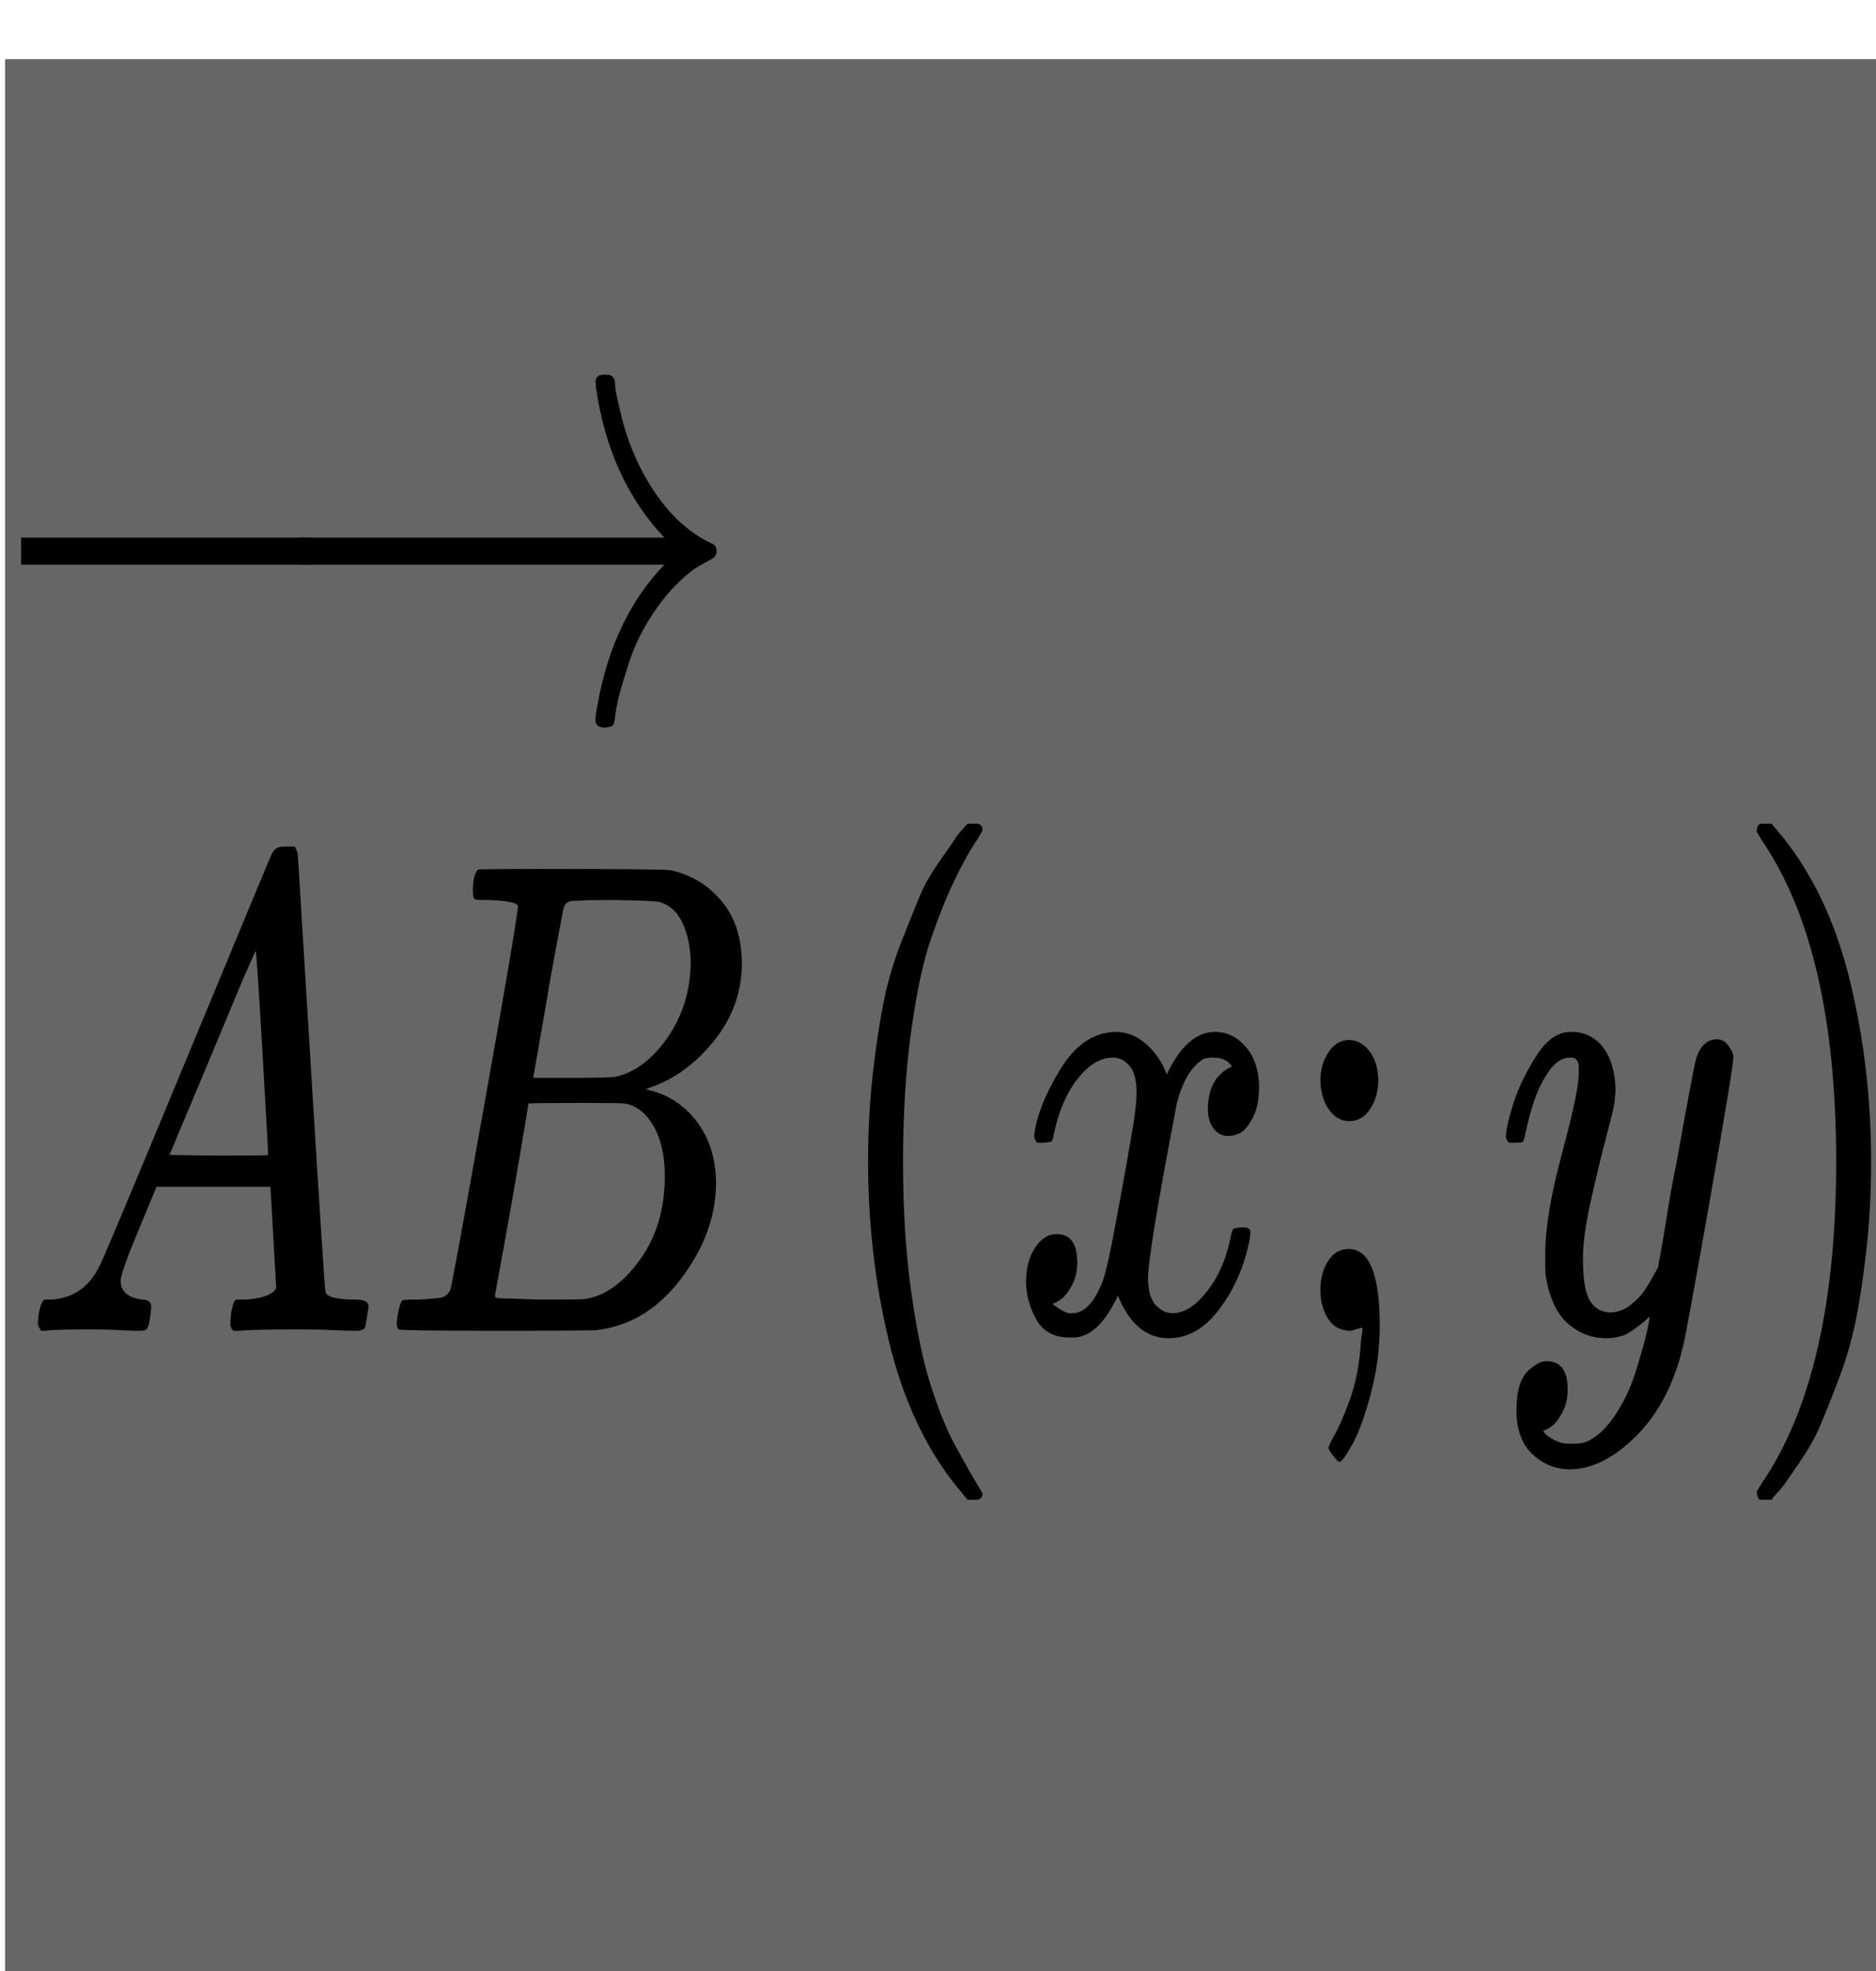 <?xml version="1.0" encoding="UTF-8" standalone="no"?>
<svg
   width="27.312px"
   height="28.704px"
   viewBox="0 -1586 1509 1586"
   aria-hidden="true"
   style=""
   version="1.1"
   id="svg32"
   sodipodi:docname="vector-coordinates.svg"
   inkscape:version="1.1.2 (0a00cf5339, 2022-02-04)"
   xmlns:inkscape="http://www.inkscape.org/namespaces/inkscape"
   xmlns:sodipodi="http://sodipodi.sourceforge.net/DTD/sodipodi-0.dtd"
   xmlns:xlink="http://www.w3.org/1999/xlink"
   xmlns="http://www.w3.org/2000/svg"
   xmlns:svg="http://www.w3.org/2000/svg">
  <sodipodi:namedview
     id="namedview34"
     pagecolor="#ffffff"
     bordercolor="#666666"
     borderopacity="1.0"
     inkscape:pageshadow="2"
     inkscape:pageopacity="0.27843137"
     inkscape:pagecheckerboard="false"
     showgrid="false"
     inkscape:zoom="21.94816"
     inkscape:cx="14.055848"
     inkscape:cy="15.741638"
     inkscape:window-width="1920"
     inkscape:window-height="1001"
     inkscape:window-x="0"
     inkscape:window-y="0"
     inkscape:window-maximized="1"
     inkscape:current-layer="layer1" />
  <defs
     id="defs6">
    <linearGradient
       id="linearGradient1468"
       inkscape:swatch="solid">
      <stop
         style="stop-color:#afa0c1;stop-opacity:1;"
         offset="0"
         id="stop1466" />
    </linearGradient>
    <color-profile
       name="Blue"
       xlink:href="file:///usr/share/color/icc/colord/Bluish.icc"
       id="color-profile339" />
    <path
       id="MJX-11-TEX-I-1D434"
       d="M208 74Q208 50 254 46Q272 46 272 35Q272 34 270 22Q267 8 264 4T251 0Q249 0 239 0T205 1T141 2Q70 2 50 0H42Q35 7 35 11Q37 38 48 46H62Q132 49 164 96Q170 102 345 401T523 704Q530 716 547 716H555H572Q578 707 578 706L606 383Q634 60 636 57Q641 46 701 46Q726 46 726 36Q726 34 723 22Q720 7 718 4T704 0Q701 0 690 0T651 1T578 2Q484 2 455 0H443Q437 6 437 9T439 27Q443 40 445 43L449 46H469Q523 49 533 63L521 213H283L249 155Q208 86 208 74ZM516 260Q516 271 504 416T490 562L463 519Q447 492 400 412L310 260L413 259Q516 259 516 260Z" />
    <path
       id="MJX-11-TEX-I-1D435"
       d="M231 637Q204 637 199 638T194 649Q194 676 205 682Q206 683 335 683Q594 683 608 681Q671 671 713 636T756 544Q756 480 698 429T565 360L555 357Q619 348 660 311T702 219Q702 146 630 78T453 1Q446 0 242 0Q42 0 39 2Q35 5 35 10Q35 17 37 24Q42 43 47 45Q51 46 62 46H68Q95 46 128 49Q142 52 147 61Q150 65 219 339T288 628Q288 635 231 637ZM649 544Q649 574 634 600T585 634Q578 636 493 637Q473 637 451 637T416 636H403Q388 635 384 626Q382 622 352 506Q352 503 351 500L320 374H401Q482 374 494 376Q554 386 601 434T649 544ZM595 229Q595 273 572 302T512 336Q506 337 429 337Q311 337 310 336Q310 334 293 263T258 122L240 52Q240 48 252 48T333 46Q422 46 429 47Q491 54 543 105T595 229Z" />
    <path
       id="MJX-11-TEX-S4-2192"
       d="M56 237T56 250T70 270H835Q719 357 692 493Q692 494 692 496T691 499Q691 511 708 511H711Q720 511 723 510T729 506T732 497T735 481T743 456Q765 389 816 336T935 261Q944 258 944 250Q944 244 939 241T915 231T877 212Q836 186 806 152T761 85T740 35T732 4Q730 -6 727 -8T711 -11Q691 -11 691 0Q691 7 696 25Q728 151 835 230H70Q56 237 56 250Z" />
    <path
       id="MJX-11-TEX-S4-2212"
       d="M84 237T84 250T98 270H679Q694 262 694 250T679 230H98Q84 237 84 250Z" />
  </defs>
  <g
     inkscape:groupmode="layer"
     id="layer1"
     inkscape:label="Bg"
     style="display:inline">
    <rect
       id="rect649"
       width="1510.086"
       height="1540.223"
       x="4.031"
       y="-1538.416"
       style="stroke-width:55.254;fill-opacity:1;fill:#666665;stroke-miterlimit:4;stroke-dasharray:none" />
    <g
       stroke="currentColor"
       fill="currentColor"
       stroke-width="0"
       transform="matrix(0.385,0,0,-0.544,16.932,-515.342)"
       id="g57">
      <g
         data-mml-node="math"
         id="g55">
        <g
           data-mml-node="mover"
           id="g31">
          <g
             data-mml-node="mrow"
             id="g21">
            <g
               data-mml-node="mi"
               id="g15">
              <path
                 id="use13"
                 d="m 208,74 q 0,-24 46,-28 18,0 18,-11 0,-1 -2,-13 Q 267,8 264,4 261,0 251,0 249,0 239,0 229,0 205,1 181,2 141,2 70,2 50,0 h -8 q -7,7 -7,11 2,27 13,35 h 14 q 70,3 102,50 6,6 181,305 175,299 178,303 7,12 24,12 h 8 17 q 6,-9 6,-10 l 28,-323 q 28,-323 30,-326 5,-11 65,-11 25,0 25,-10 0,-2 -3,-14 Q 720,7 718,4 716,1 704,0 701,0 690,0 679,0 651,1 623,2 578,2 484,2 455,0 h -12 q -6,6 -6,9 0,3 2,18 4,13 6,16 l 4,3 h 20 q 54,3 64,17 L 521,213 H 283 L 249,155 Q 208,86 208,74 Z m 308,186 q 0,11 -12,156 -12,145 -14,146 L 463,519 Q 447,492 400,412 l -90,-152 103,-1 q 103,0 103,1 z" />
            </g>
            <g
               data-mml-node="mi"
               transform="translate(750)"
               id="g19">
              <path
                 id="use17"
                 d="m 231,637 q -27,0 -32,1 -5,1 -5,11 0,27 11,33 1,1 130,1 259,0 273,-2 63,-10 105,-45 42,-35 43,-92 0,-64 -58,-115 -58,-51 -133,-69 l -10,-3 q 64,-9 105,-46 41,-37 42,-92 Q 702,146 630,78 558,10 453,1 446,0 242,0 42,0 39,2 q -4,3 -4,8 0,7 2,14 5,19 10,21 4,1 15,1 h 6 q 27,0 60,3 14,3 19,12 3,4 72,278 69,274 69,289 0,7 -57,9 z m 418,-93 q 0,30 -15,56 -15,26 -49,34 -7,2 -92,3 -20,0 -42,0 -22,0 -35,-1 h -13 q -15,-1 -19,-10 -2,-4 -32,-120 0,-3 -1,-6 L 320,374 h 81 q 81,0 93,2 60,10 107,58 47,48 48,110 z M 595,229 q 0,44 -23,73 -23,29 -60,34 -6,1 -83,1 -118,0 -119,-1 0,-2 -17,-73 -17,-71 -35,-141 L 240,52 q 0,-4 12,-4 12,0 81,-2 89,0 96,1 62,7 114,58 52,51 52,124 z" />
            </g>
          </g>
          <g
             data-mml-node="mo"
             transform="translate(0,903)"
             id="g29">
            <path
               id="use23"
               d="m 565,237 q 0,0 0,13 0,13 14,20 h 765 q -116,87 -143,223 0,1 0,3 0,2 -1,3 0,12 17,12 h 3 q 9,0 12,-1 3,-1 6,-4 3,-3 3,-9 0,-6 3,-16 3,-10 8,-25 22,-67 73,-120 51,-53 119,-75 9,-3 9,-11 0,-6 -5,-9 -5,-3 -24,-10 -19,-7 -38,-19 -41,-26 -71,-60 -30,-34 -45,-67 -15,-33 -21,-50 -6,-17 -8,-31 -2,-10 -5,-12 -3,-2 -16,-3 -20,0 -20,11 0,7 5,25 32,126 139,205 H 579 q -14,7 -14,20 z" />
            <svg
               width="609"
               height="865"
               x="0"
               y="-182"
               viewBox="152.2 -182 609 865"
               version="1.1"
               id="svg27">
              <path
                 id="use25"
                 d="m 98.616,237 q 0,0 0,13 0,13 16.436,20 h 682.094 q 17.61,-8 17.61,-20 0,-12 -17.61,-20 H 115.052 q -16.436,7 -16.436,20 z"
                 style="stroke-width:0" />
            </svg>
          </g>
        </g>
        <g
           data-mml-node="mrow"
           transform="translate(1675.7)"
           id="g53">
          <g
             data-mml-node="mo"
             id="g35">
            <path
               id="use33"
               d="m 94,250 q 0,69 10,131 10,62 23,107 13,45 37,88 24,43 38,67 14,24 42,52 28,28 33,34 5,6 25,21 h 13 4 q 14,0 14,-9 0,-3 -17,-21 -17,-18 -41,-53 -24,-35 -49,-86 -25,-51 -42,-138 -17,-87 -17,-193 0,-106 17,-192 17,-86 41,-139 24,-53 49,-86 25,-33 42,-53 17,-20 17,-21 0,-9 -15,-9 h -3 -13 l -28,24 Q 180,-141 137,-14 94,113 94,250 Z" />
          </g>
          <g
             data-mml-node="mi"
             transform="translate(389)"
             id="g39">
            <path
               id="use37"
               d="m 52,289 q 7,42 54,97 47,55 116,56 35,0 64,-18 29,-18 43,-45 42,63 101,63 37,0 64,-22 27,-22 28,-59 0,-29 -14,-47 -14,-18 -27,-22 -13,-4 -23,-4 -19,0 -31,11 -12,11 -12,29 0,46 50,63 -11,13 -40,13 -13,0 -19,-2 -38,-16 -56,-66 -60,-221 -60,-258 0,-28 16,-40 16,-12 35,-12 37,0 73,33 36,33 49,81 3,10 6,11 3,1 16,2 h 4 q 15,0 15,-8 0,-1 -2,-11 Q 486,77 440,33 394,-11 333,-11 263,-11 227,52 186,-10 133,-10 h -6 q -49,0 -70,26 -21,26 -22,55 0,32 19,52 19,20 45,20 43,0 43,-42 Q 142,81 130,66 118,51 107,46 96,41 94,41 l -3,-1 q 0,-1 6,-4 6,-3 16,-7 10,-4 19,-3 36,0 62,45 9,16 23,68 14,52 28,108 14,56 16,66 5,27 5,39 0,28 -15,40 -15,12 -34,12 -40,0 -75,-32 -35,-32 -49,-82 -2,-9 -5,-10 -3,-1 -16,-2 H 58 q -6,6 -6,11 z" />
          </g>
          <g
             data-mml-node="mo"
             transform="translate(961)"
             id="g43">
            <path
               id="use41"
               d="m 78,370 q 0,24 17,42 17,18 43,18 24,0 42,-16 18,-16 19,-43 0,-25 -17,-43 -17,-18 -43,-18 -26,0 -43,17 -17,17 -18,43 z M 78,60 q 0,25 16,43 16,18 43,18 65,0 65,-113 0,-52 -19,-102 -19,-50 -39,-75 -20,-25 -26,-25 -3,0 -12,8 -9,8 -11,12 -1,3 12,19 13,16 30,48 17,32 23,69 1,6 2,16 1,10 3,18 2,8 0,8 0,1 -4,0 Q 157,3 142,0 110,0 94,18 78,36 78,60 Z" />
          </g>
          <g
             data-mml-node="mi"
             transform="translate(1405.7)"
             id="g47">
            <path
               id="use45"
               d="m 21,287 q 0,14 15,48 15,34 48,71 33,37 74,36 41,0 66,-23 25,-23 26,-64 -2,-19 -3,-21 0,-3 -16,-46 -16,-43 -33,-97 -17,-54 -16,-86 0,-43 14,-60 14,-17 42,-18 23,0 43,11 20,11 31,23 11,12 27,33 0,1 5,20 5,19 14,59 9,40 19,74 38,150 42,157 13,27 43,27 13,0 21,-7 8,-7 11,-12 3,-5 2,-9 0,-13 -49,-210 -49,-197 -56,-216 -28,-83 -97,-132 -69,-49 -138,-50 -45,0 -79,22 -34,22 -34,66 0,22 7,37 7,15 19,22 12,7 20,10 8,3 17,3 44,0 44,-42 0,-20 -12,-35 -12,-15 -23,-20 -11,-5 -13,-5 l -3,-1 q 2,-5 19,-12 17,-7 34,-7 h 8 q 17,0 26,2 33,9 61,38 28,29 43,62 15,33 23,56 8,23 8,30 l -6,-4 q -6,-4 -19,-11 -13,-7 -26,-12 -20,-5 -39,-5 -46,0 -81,22 -35,22 -46,71 -1,7 -1,31 0,57 35,149 35,92 35,117 0,1 0,2 0,9 0,12 0,3 -4,7 -4,4 -11,4 h -4 Q 131,404 112,385 93,366 82,344 71,322 65,302 59,282 57,280 55,278 41,278 H 27 q -6,6 -6,9 z" />
          </g>
          <g
             data-mml-node="mo"
             transform="translate(1895.7)"
             id="g51">
            <path
               id="use49"
               d="m 60,749 4,1 q 5,0 10,0 h 12 l 28,-24 q 94,-85 137,-212 43,-127 43,-264 0,-68 -10,-131 -10,-63 -23,-107 -13,-44 -37,-88 -24,-44 -38,-67 -14,-23 -41,-51 -27,-28 -32,-33 -5,-5 -23,-19 -3,-3 -4,-4 H 74 q -8,0 -11,0 -3,0 -5,3 -2,3 -3,9 1,1 11,13 155,161 155,475 0,314 -155,475 -10,12 -11,13 0,8 5,11 z" />
          </g>
        </g>
      </g>
    </g>
  </g>
</svg>
